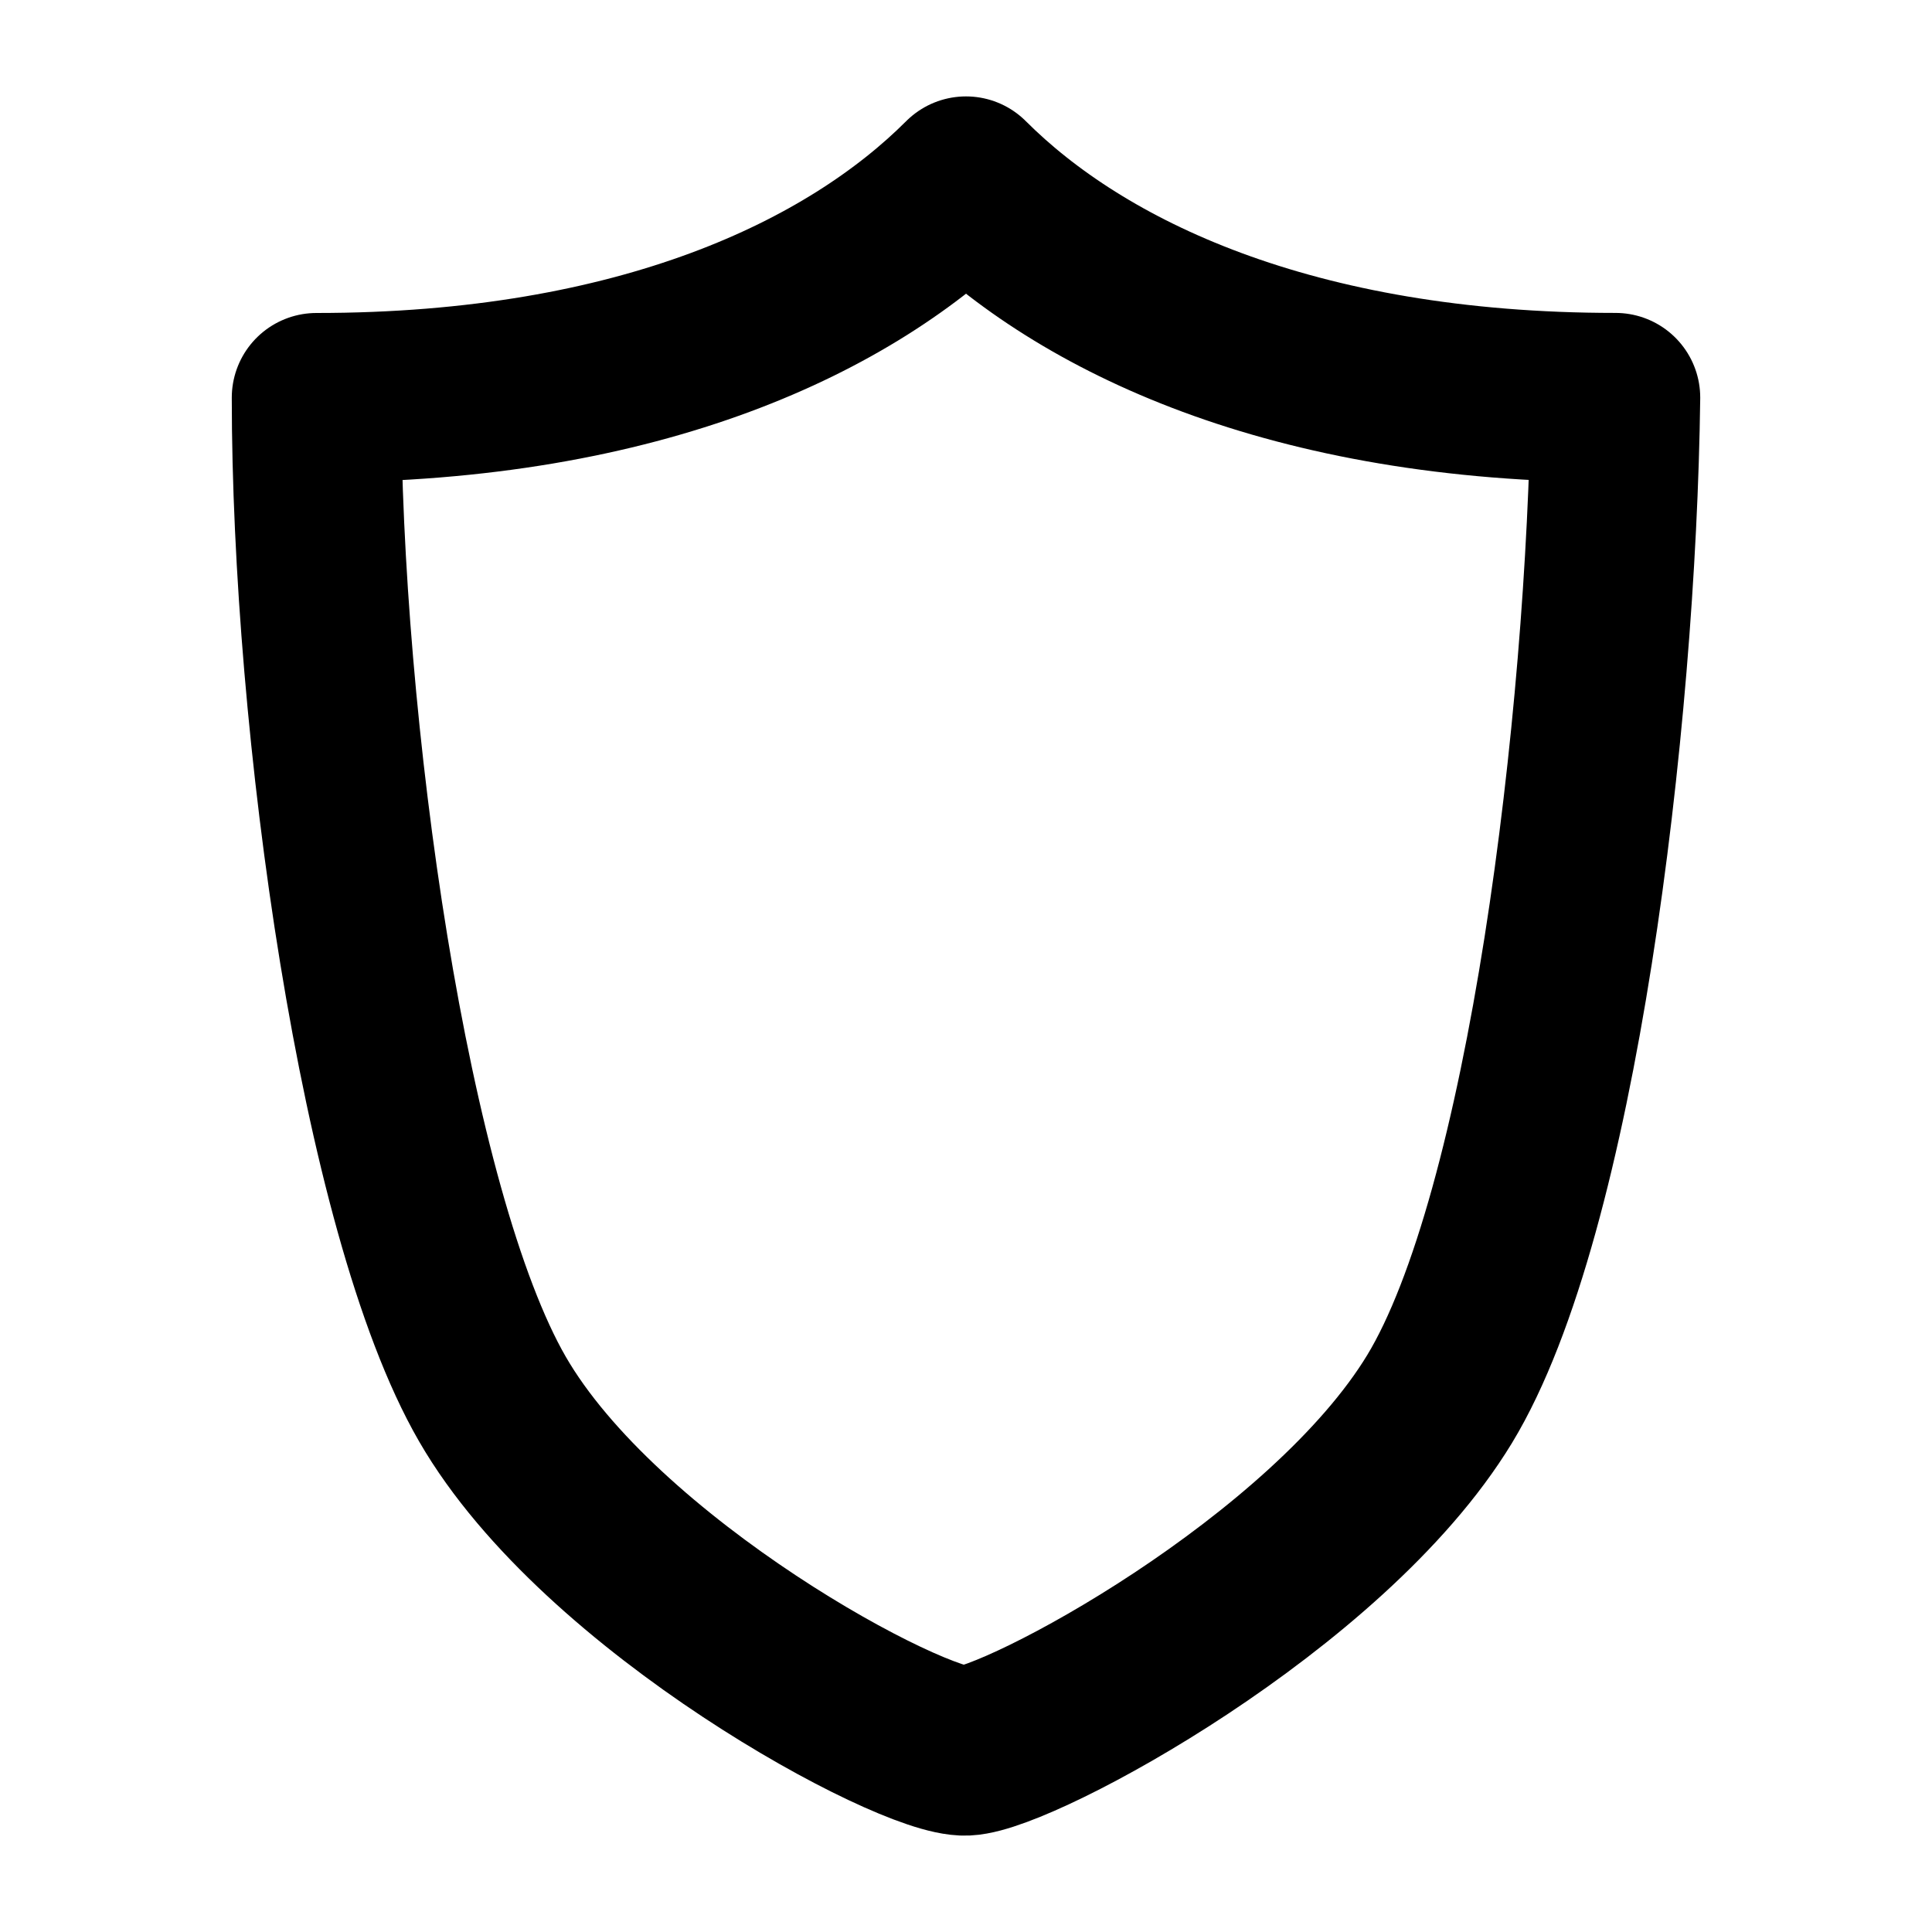 <svg width="30" height="30" viewBox="0 0 30 30" fill="none" xmlns="http://www.w3.org/2000/svg">
<path d="M15 27.188C15.844 27.149 20.611 24.594 22.354 21.724C24.098 18.854 25.022 11.214 25.086 6.174C20.045 6.175 16.783 4.595 15 2.812C13.216 4.597 9.961 6.175 4.914 6.175C4.914 11.216 5.964 18.811 7.646 21.724C9.328 24.637 14.156 27.226 15 27.188Z" stroke="black" stroke-width="2.63" stroke-linecap="round" stroke-linejoin="round"/>
</svg>
